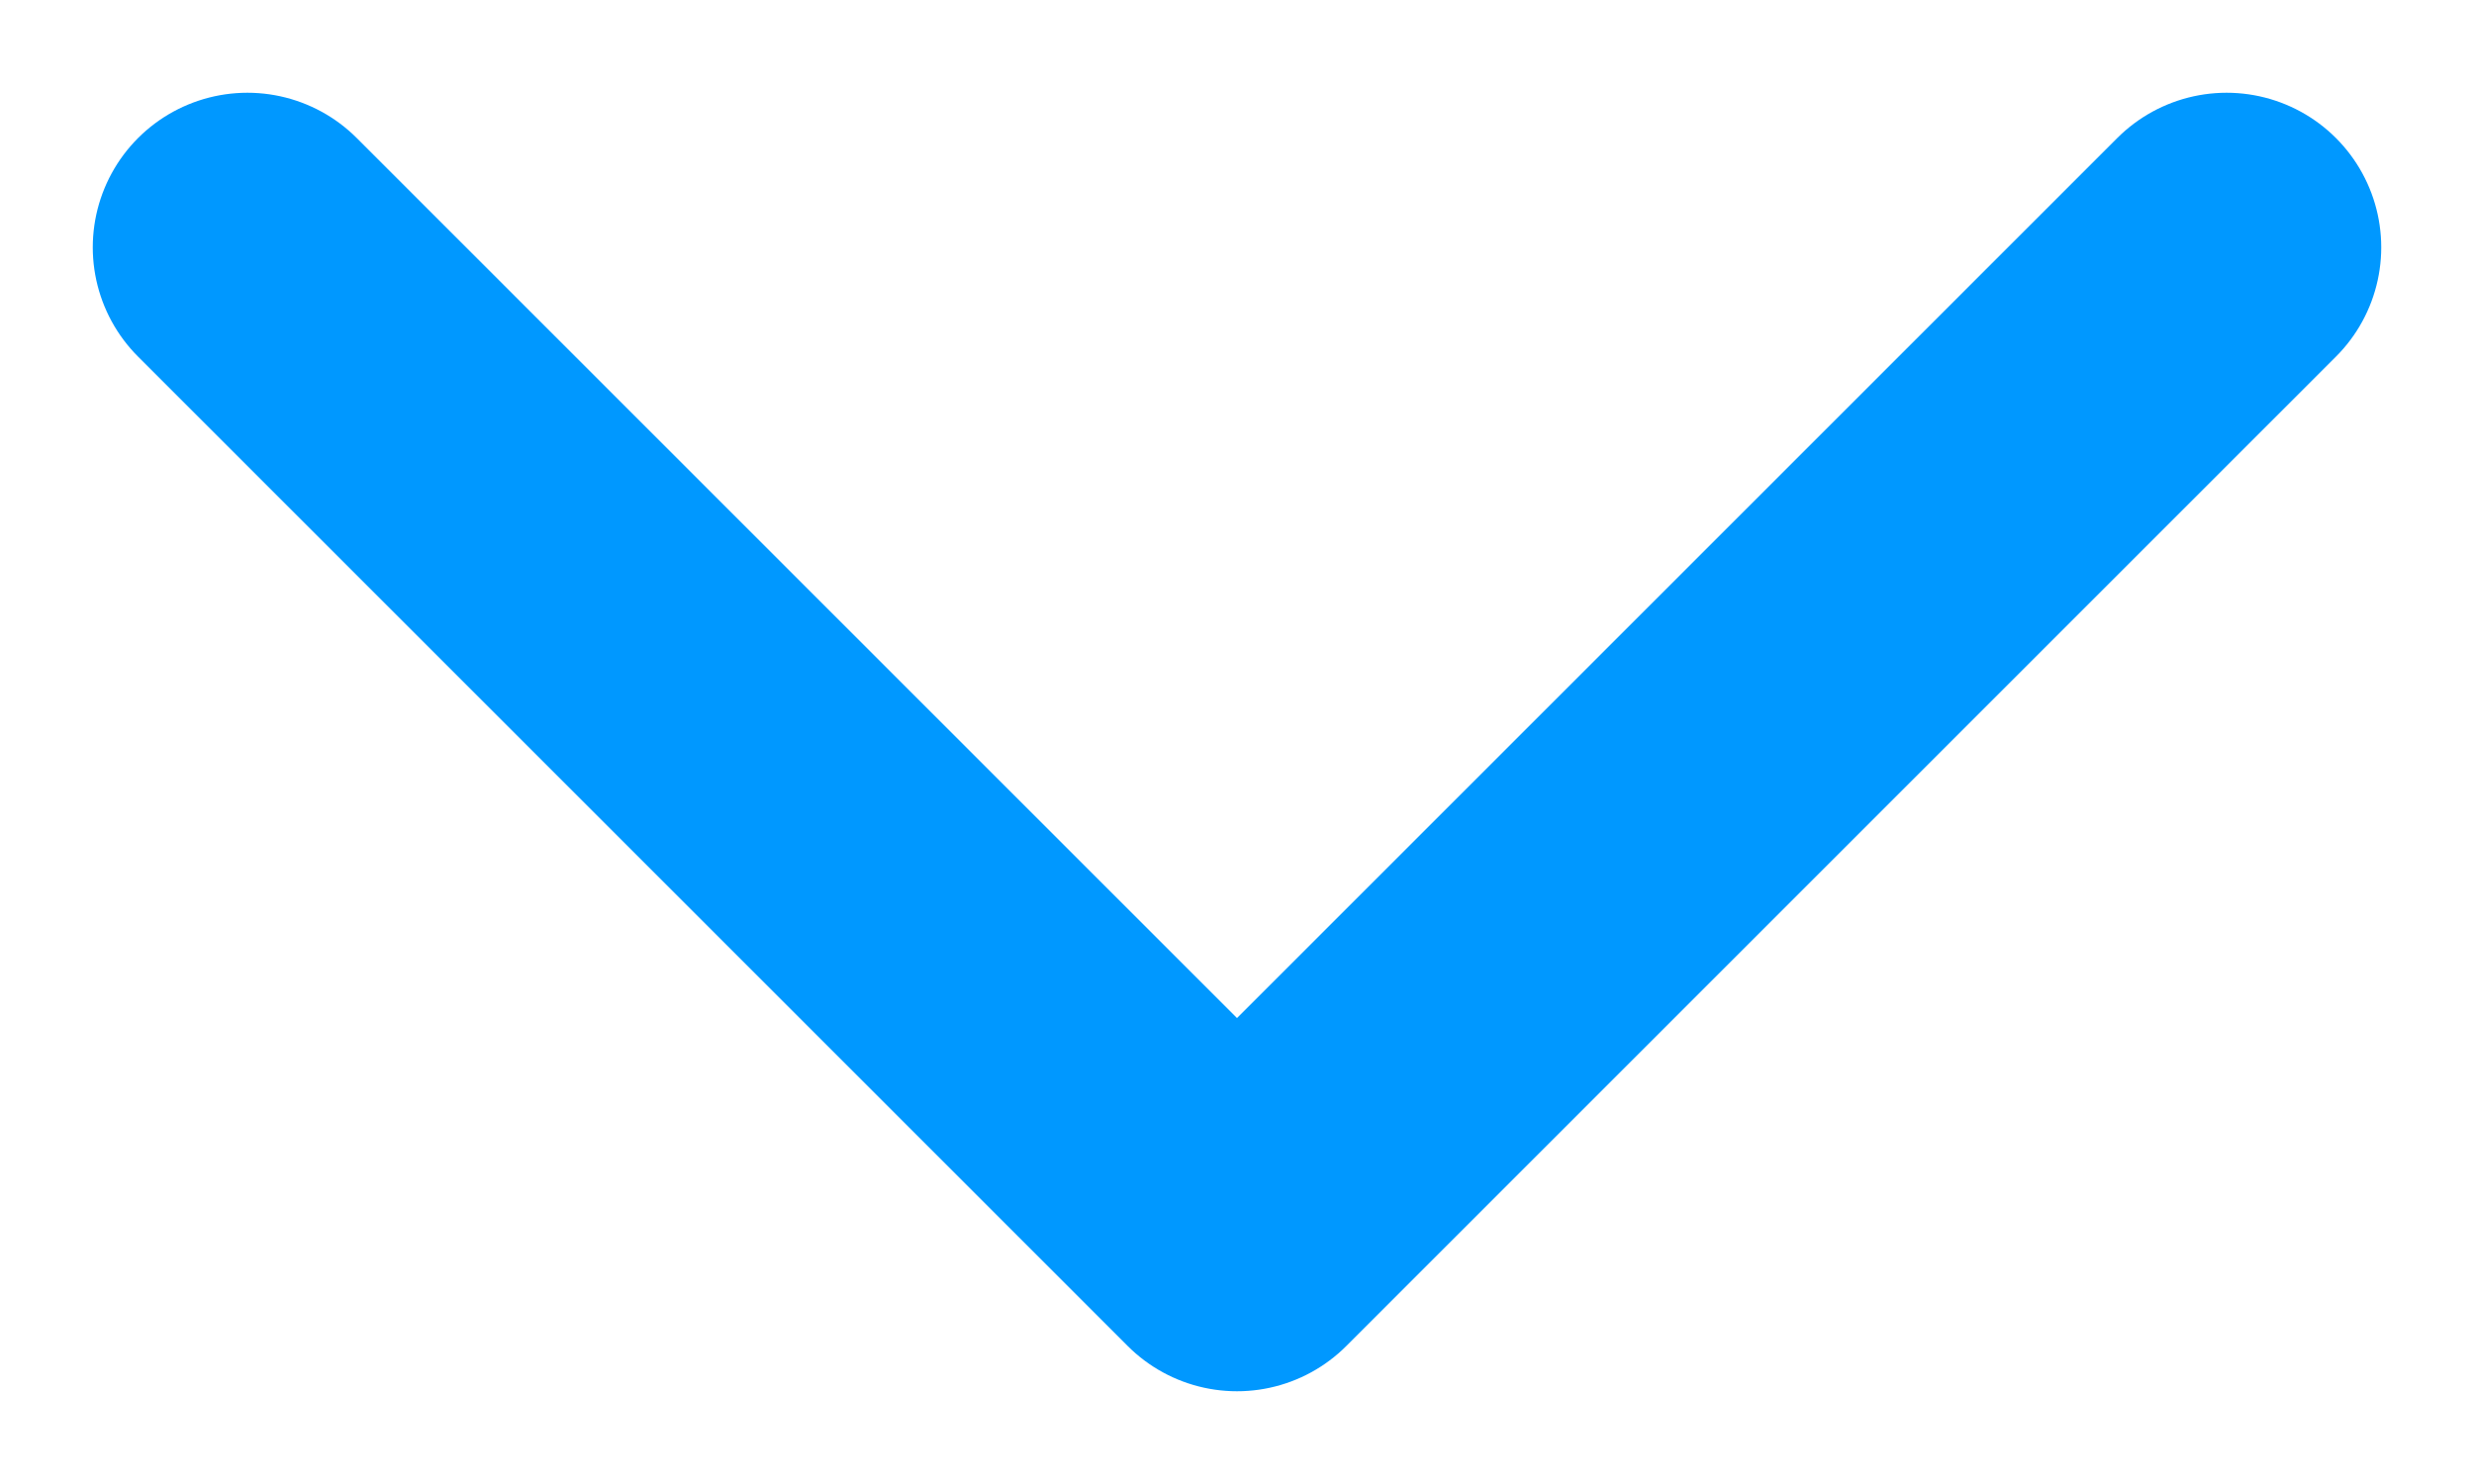 <?xml version="1.0" encoding="UTF-8"?>
<svg width="10px" height="6px" viewBox="0 0 10 6" version="1.1" xmlns="http://www.w3.org/2000/svg" xmlns:xlink="http://www.w3.org/1999/xlink">
    <!-- Generator: Sketch 55.2 (78181) - https://sketchapp.com -->
    <title>mdpi/More-arrow Copy</title>
    <desc>Created with Sketch.</desc>
    <g id="Home" stroke="none" stroke-width="1" fill="none" fill-rule="evenodd" stroke-linecap="round" stroke-linejoin="round">
        <g id="Home-V8.0---Dynamic-Section" transform="translate(-1320, -96)" stroke="#0098FF" stroke-width="1.25">
            <g id="Group-8" transform="translate(0, -204)">
                <g id="Header-bottom" transform="translate(0, 204)">
                    <g id="Hamberger" transform="translate(965, 79)">
                        <polyline id="More-arrow-Copy" transform="translate(360, 20) scale(-1, 1) rotate(-90) translate(-360, -20) " points="362 16 358 20 362 24"></polyline>
                    </g>
                </g>
            </g>
        </g>
    </g>
</svg>